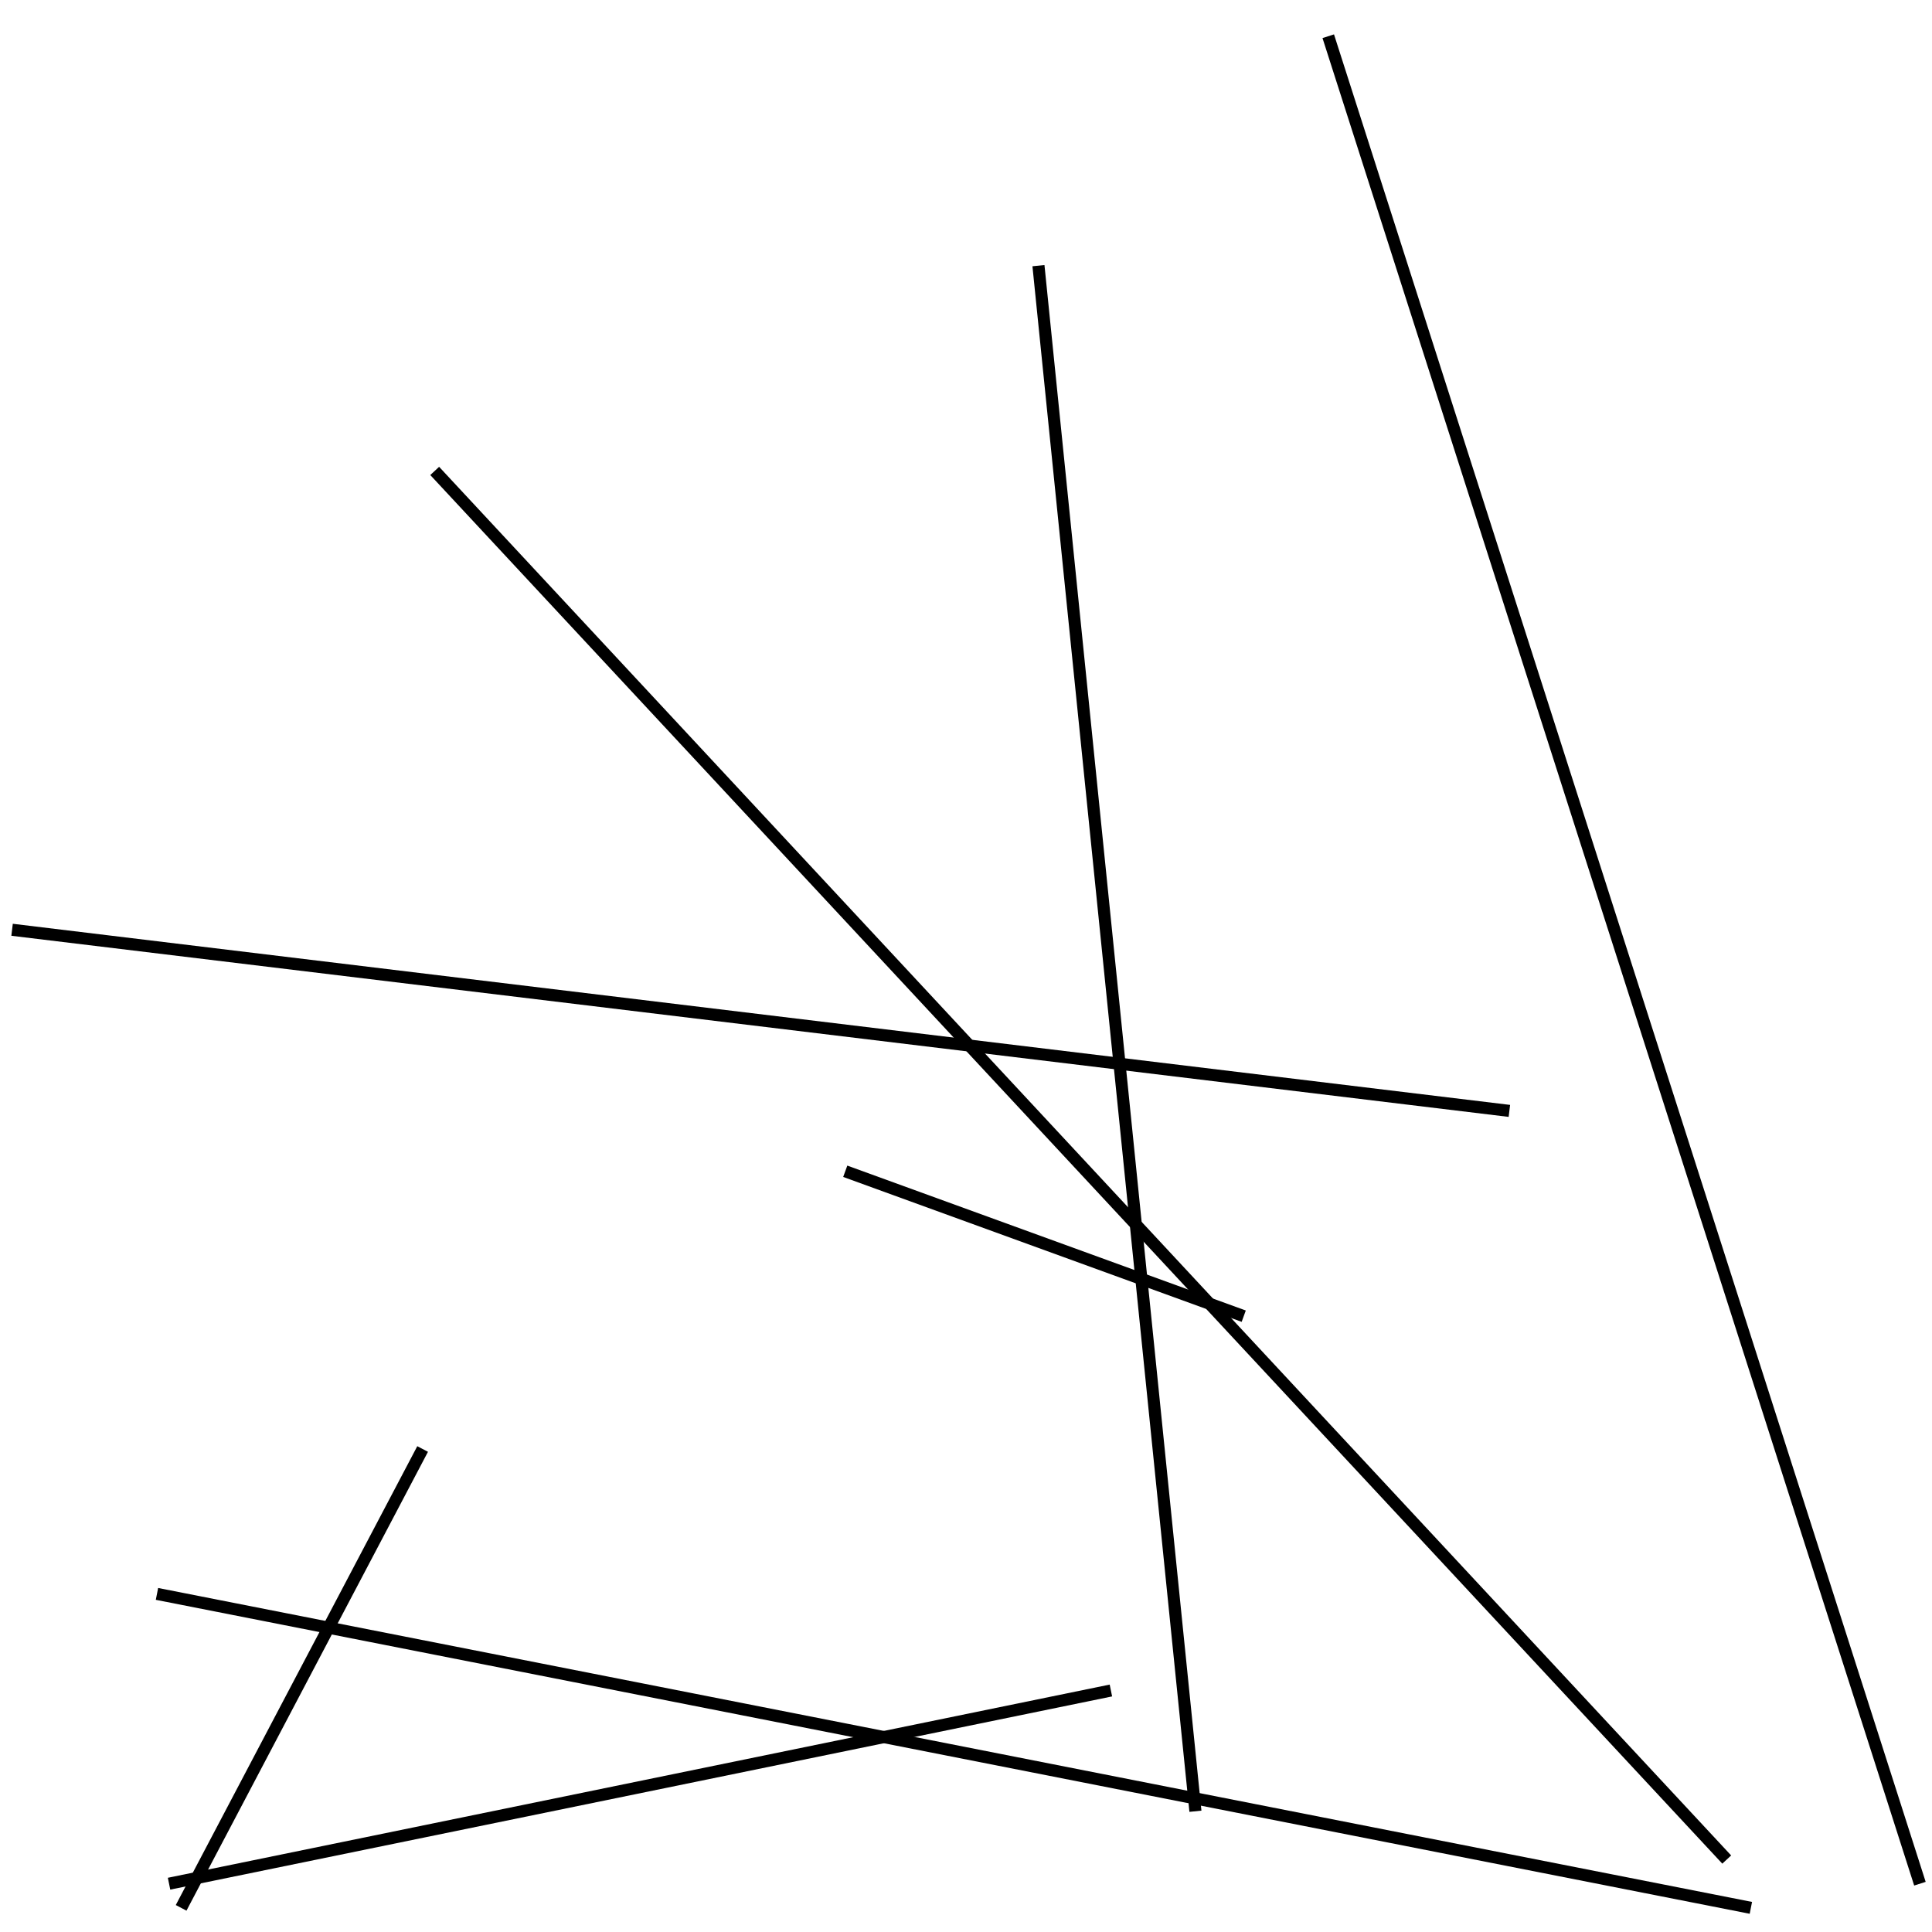 <?xml version="1.0" encoding="utf-8" ?>
<svg baseProfile="full" height="160" version="1.1" width="160" xmlns="http://www.w3.org/2000/svg" xmlns:ev="http://www.w3.org/2001/xml-events" xmlns:xlink="http://www.w3.org/1999/xlink"><defs /><line stroke="black" stroke-width="1" x1="92" x2="14" y1="140" y2="156" /><line stroke="black" stroke-width="1" x1="13" x2="145" y1="132" y2="158" /><line stroke="black" stroke-width="1" x1="99" x2="86" y1="150" y2="22" /><line stroke="black" stroke-width="1" x1="103" x2="70" y1="109" y2="97" /><line stroke="black" stroke-width="1" x1="159" x2="110" y1="156" y2="3" /><line stroke="black" stroke-width="1" x1="125" x2="1" y1="92" y2="77" /><line stroke="black" stroke-width="1" x1="15" x2="35" y1="158" y2="120" /><line stroke="black" stroke-width="1" x1="36" x2="143" y1="39" y2="154" /></svg>